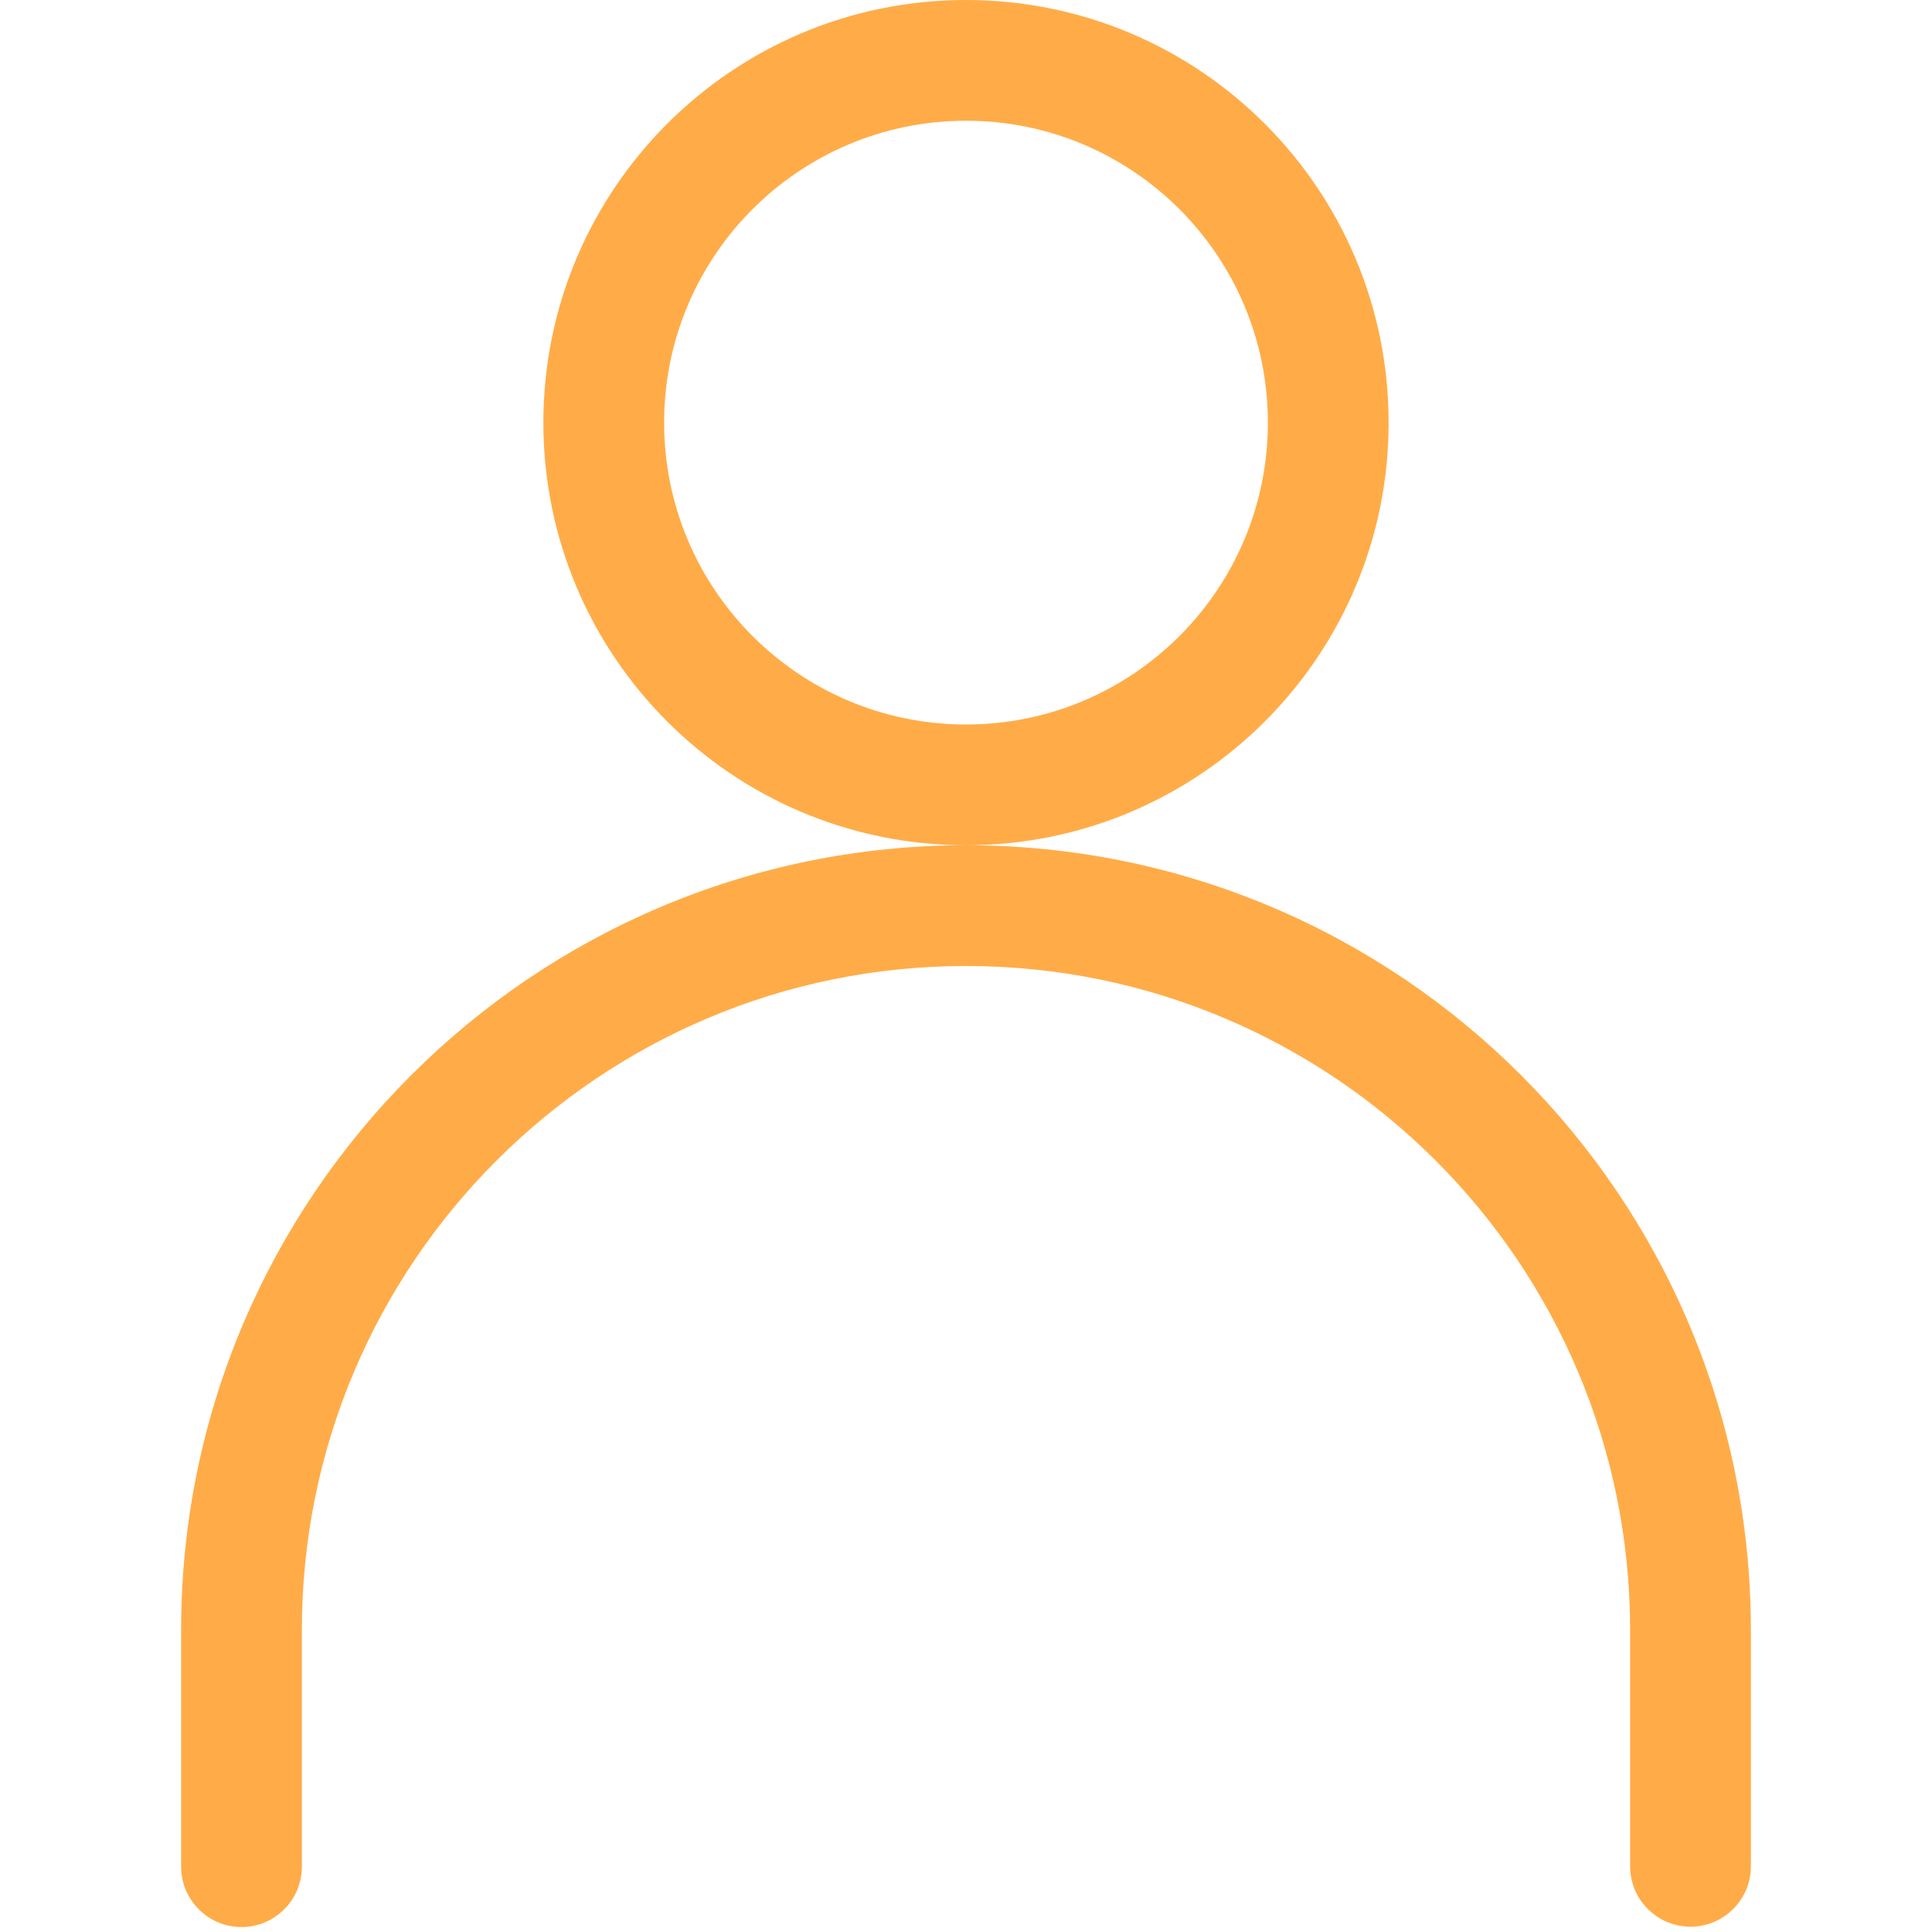 <?xml version="1.0" encoding="UTF-8"?>
<svg width="32px" height="32px" viewBox="0 0 32 32" version="1.1" xmlns="http://www.w3.org/2000/svg" xmlns:xlink="http://www.w3.org/1999/xlink">
    <!-- Generator: Sketch 39.1 (31720) - http://www.bohemiancoding.com/sketch -->
    <title>login</title>
    <desc>Created with Sketch.</desc>
    <defs></defs>
    <g id="Symbols" stroke="none" stroke-width="1" fill="none" fill-rule="evenodd">
        <g id="login" fill="#FFAC48">
            <path d="M29,27 C29,19.82 23.181,14 16,14 C8.825,14 3,19.826 3,26.994 L3,30.918 C3,31.47 3.448,31.918 4,31.918 C4.552,31.918 5,31.47 5,30.918 L5,26.994 C5,20.93 9.929,16 16,16 C22.076,16 27,20.924 27,27 L27,30.912 C27,31.464 27.448,31.912 28,31.912 C28.552,31.912 29,31.464 29,30.912 L29,27 L29,27 Z M23,7 C23,3.134 19.866,0 16,0 C12.134,0 9,3.134 9,7 C9,10.866 12.134,14 16,14 C19.866,14 23,10.866 23,7 L23,7 Z M11,7 C11,4.239 13.239,2 16,2 C18.761,2 21,4.239 21,7 C21,9.761 18.761,12 16,12 C13.239,12 11,9.761 11,7 L11,7 Z" id="Rectangle-873"></path>
        </g>
    </g>
</svg>